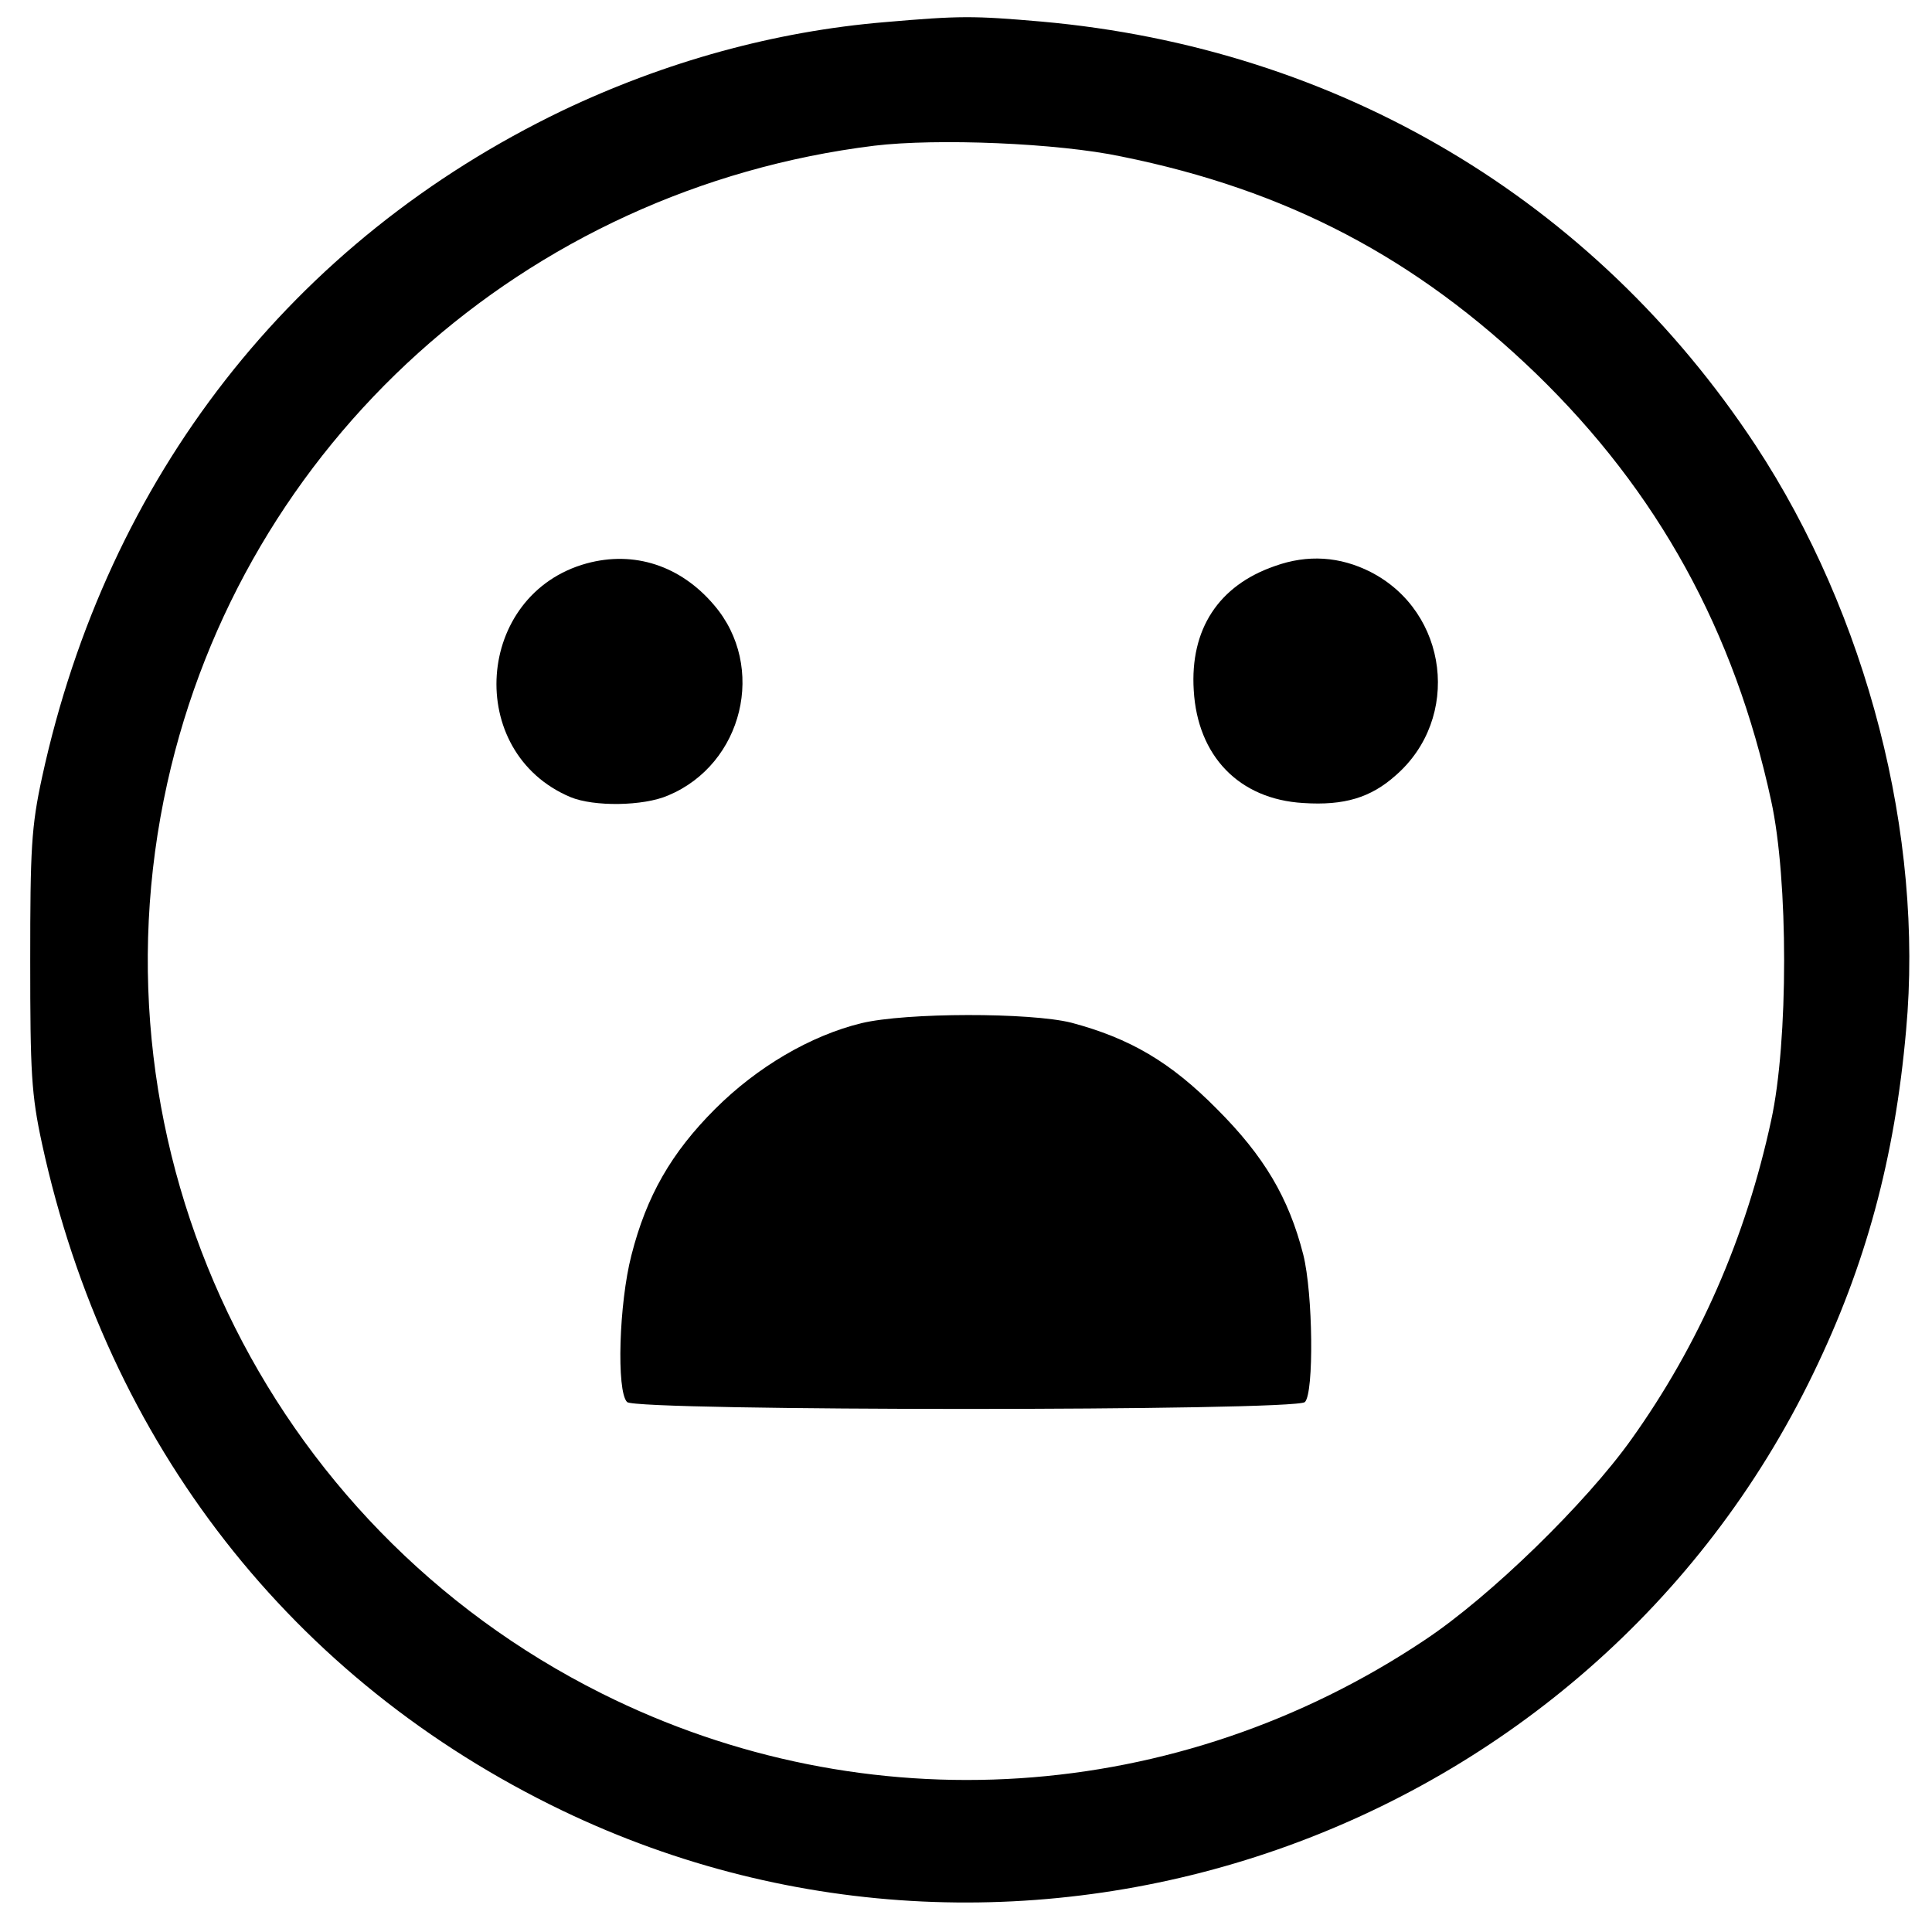 <?xml version="1.0" standalone="no"?>
<!DOCTYPE svg PUBLIC "-//W3C//DTD SVG 20010904//EN"
 "http://www.w3.org/TR/2001/REC-SVG-20010904/DTD/svg10.dtd">
<svg version="1.0" xmlns="http://www.w3.org/2000/svg"
 width="358pt" height="358pt" viewBox="0 0 358 358"
 preserveAspectRatio="xMidYMid meet">

<g transform="translate(0,358) scale(0.1,-0.1)"
fill="currentColor" stroke="none">
<path d="M1640 3539 c-204 -17 -407 -73 -598 -164 -501 -241 -843 -679 -964
-1235 -20 -92 -22 -133 -22 -340 0 -207 2 -248 22 -340 121 -556 463 -994 964
-1235 860 -413 1903 -49 2318 810 97 200 151 398 172 636 33 361 -72 769 -279
1084 -300 455 -773 736 -1323 785 -127 11 -151 11 -290 -1z m438 -249 c307
-62 546 -188 768 -402 226 -219 368 -477 436 -792 32 -146 32 -446 0 -592 -47
-218 -134 -416 -259 -591 -84 -118 -261 -291 -383 -372 -458 -306 -1035 -344
-1525 -99 -624 312 -956 1008 -805 1687 140 630 663 1101 1310 1181 116 14
340 5 458 -20z" />
<path d="M1087 2536 c-207 -57 -227 -350 -30 -433 43 -18 135 -17 181 3 139
58 183 239 85 353 -62 73 -148 101 -236 77z"/>
<path d="M2362 2531 c-104 -36 -157 -117 -150 -230 7 -122 84 -202 203 -209
76 -5 125 10 171 51 122 106 98 303 -46 377 -57 29 -117 33 -178 11z"/>
<path d="M1596 1684 c-94 -23 -193 -81 -271 -159 -81 -81 -127 -161 -155 -271
-23 -89 -28 -252 -8 -272 17 -17 1239 -17 1256 0 17 17 15 201 -3 273 -27 106
-73 183 -160 270 -86 87 -161 131 -270 160 -76 19 -306 19 -389 -1z"/>
</g>
</svg>

